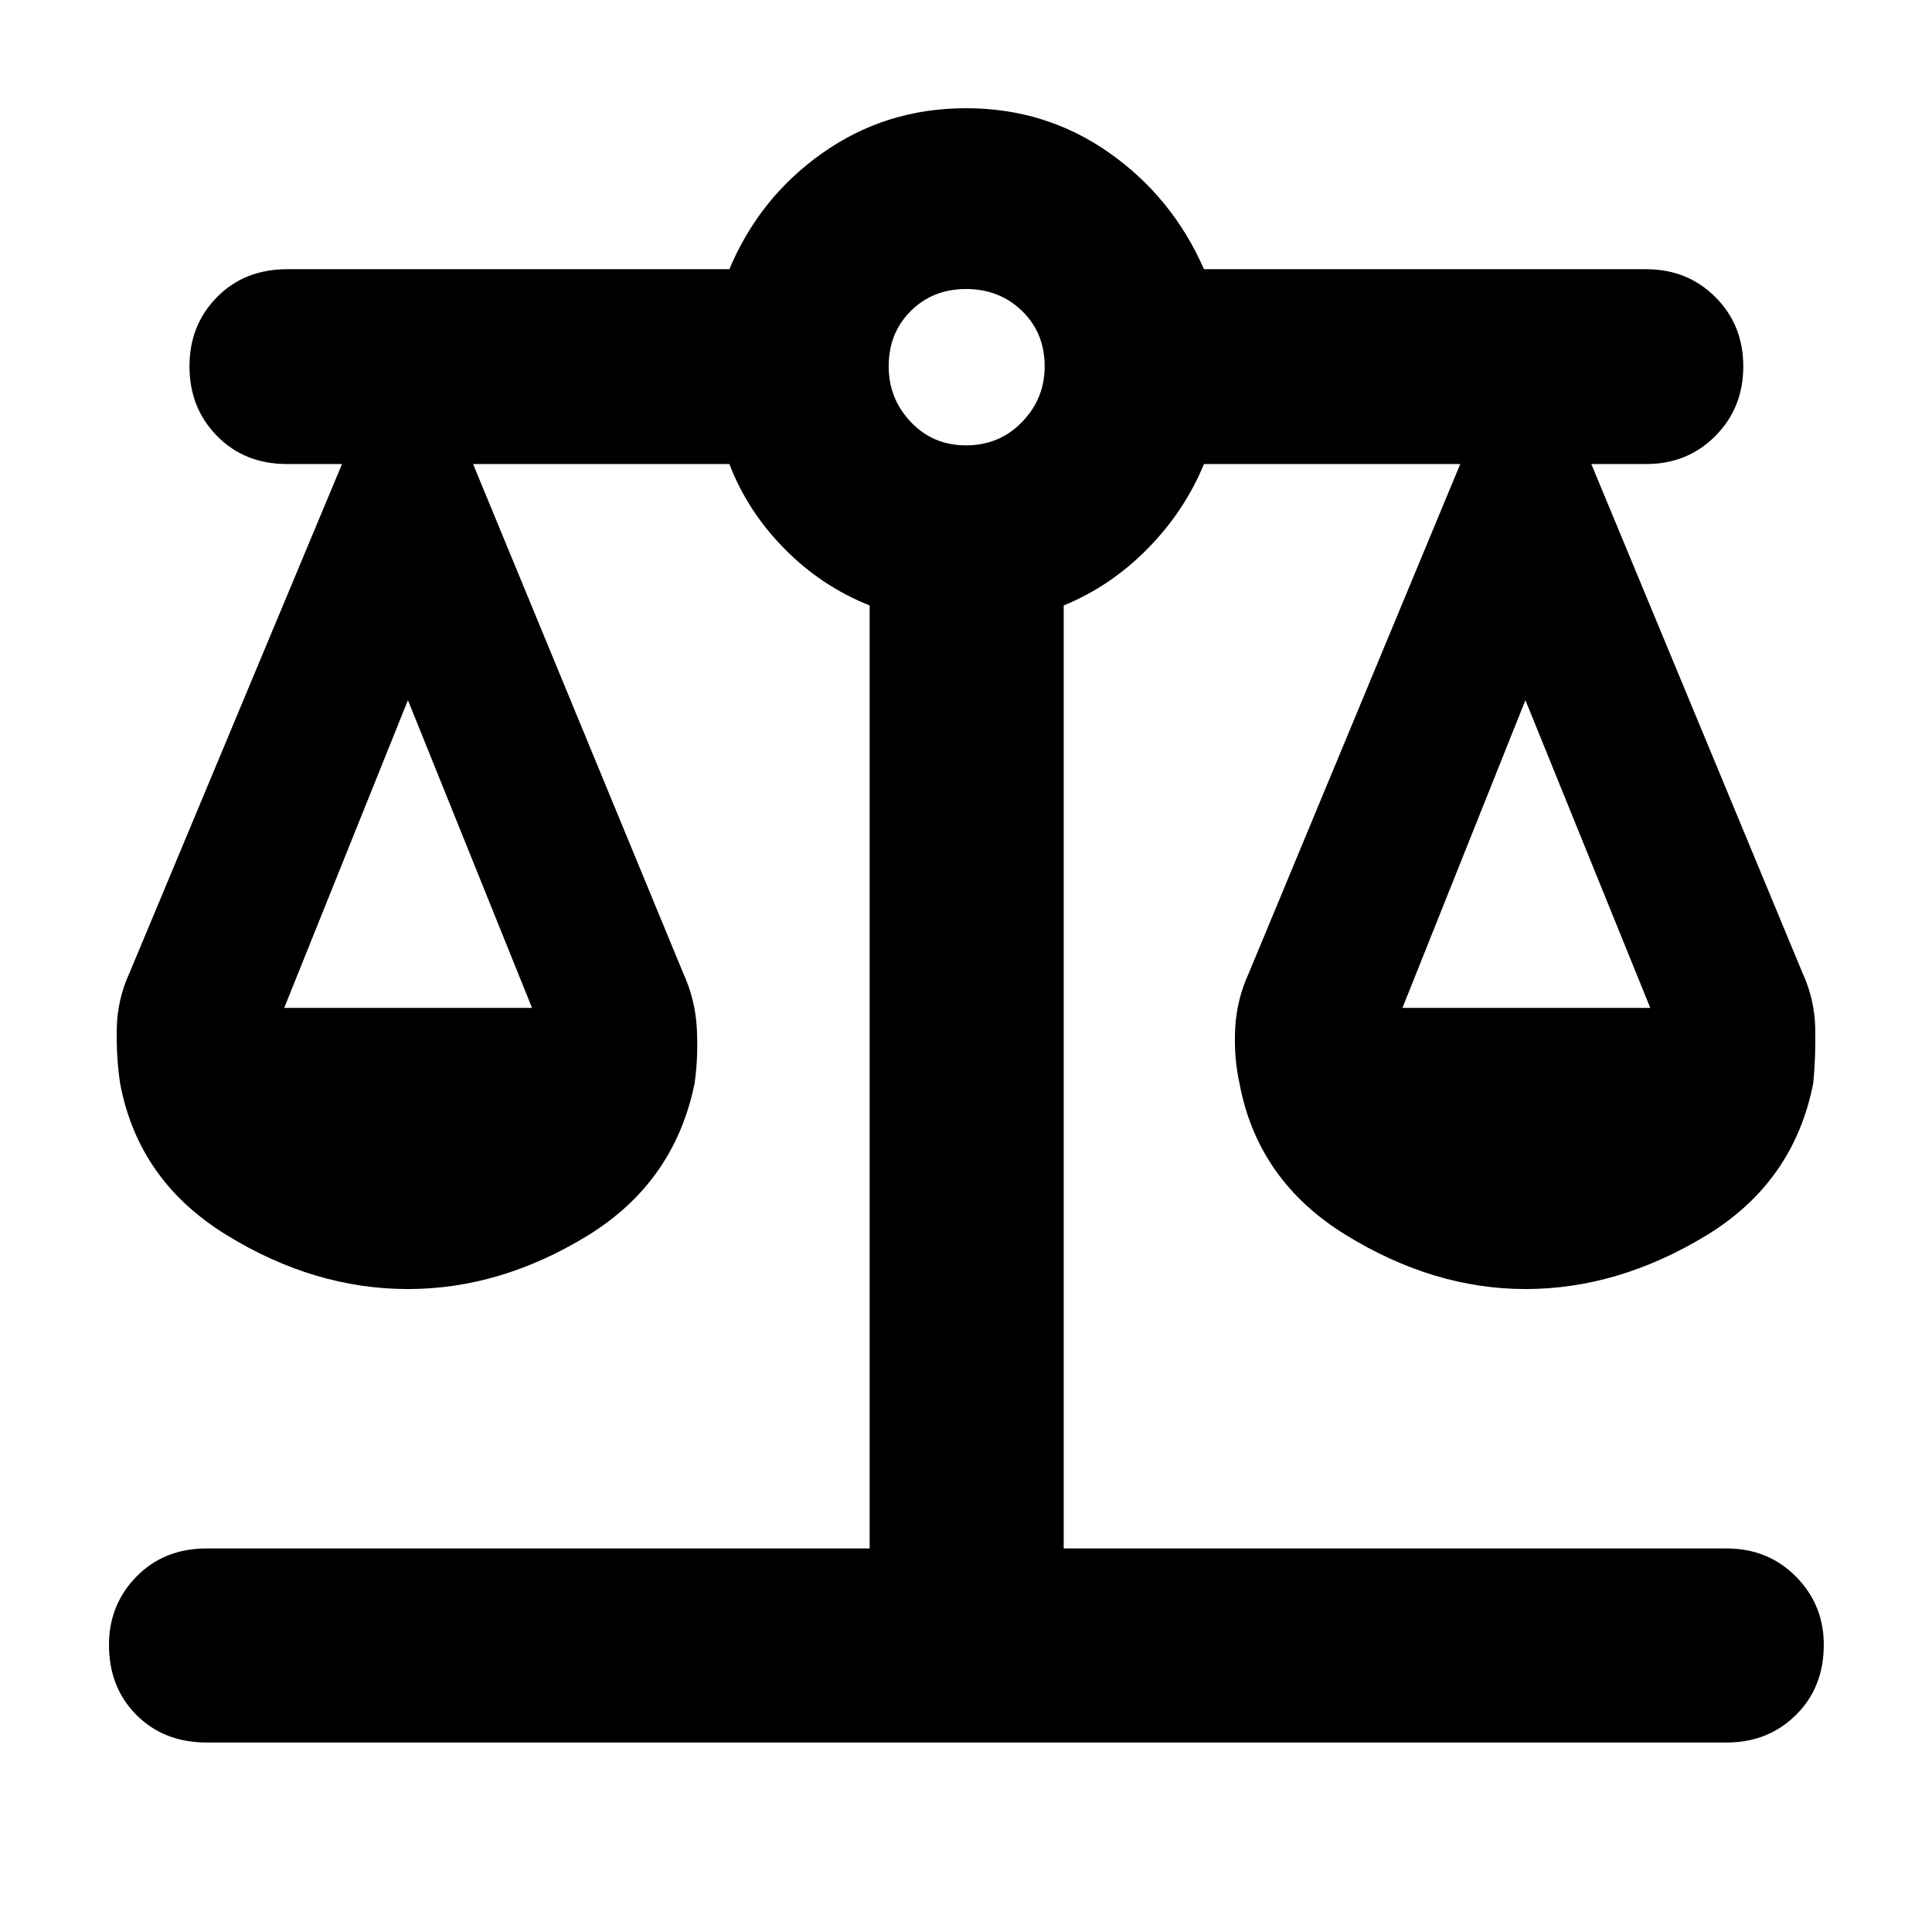 <svg xmlns="http://www.w3.org/2000/svg" height="40" viewBox="0 -960 960 960" width="40"><path d="M102.7-94.15q-21.21 0-34.88-13.67-13.67-13.67-13.67-34.88 0-19.97 13.67-33.92 13.67-13.96 34.88-13.96h329.42v-468.58q-23.96-9.52-42.35-28.19-18.39-18.68-27.35-42.07H235.07l104.29 252.68q6.09 13.22 6.87 27.51.78 14.29-1.07 27.46-10.04 49.32-53.3 75.81-43.27 26.48-89.16 26.48-46.57 0-90.3-26.95-43.73-26.96-52.73-75.34-1.96-13.17-1.65-27.46.31-14.29 6.4-27.51l105.52-252.68H142.7q-21.21 0-34.88-13.96-13.67-13.95-13.67-34.59 0-20.54 13.67-34.4t34.88-13.86h219.72q14.99-35.76 46.46-57.88 31.47-22.12 71.12-22.12 39.65 0 71.12 22.12 31.47 22.12 47.13 57.88h219.72q20.54 0 34.4 13.86t13.86 34.4q0 20.64-13.86 34.59-13.86 13.96-34.4 13.96h-27.25l104.86 252.68q6.09 13.22 6.4 27.51.31 14.29-.98 27.46-9.67 49.32-53.4 75.81-43.73 26.48-89.63 26.48-45.62 0-89.35-26.95-43.74-26.96-52.74-75.34-2.89-13.17-2.11-27.46.78-14.29 6.87-27.51l104.95-252.68H598.25q-9.63 23.39-28.02 42.07-18.39 18.67-41.68 28.19v468.58h329.42q20.54 0 34.4 13.96 13.86 13.95 13.86 33.92 0 21.21-13.86 34.88-13.86 13.67-34.4 13.67H102.7Zm594.17-365.04h123.14l-62.04-152.9-61.1 152.9Zm-555.65 0h123.14l-61.66-152.9-61.48 152.9ZM480-738.7q16.61 0 27.85-11.61 11.24-11.62 11.24-27.66 0-16.61-11.24-27.52-11.24-10.9-27.85-10.9-16.42 0-27.42 10.9-11 10.91-11 27.52 0 16.04 11 27.66 11 11.61 27.42 11.61Z"/></svg>